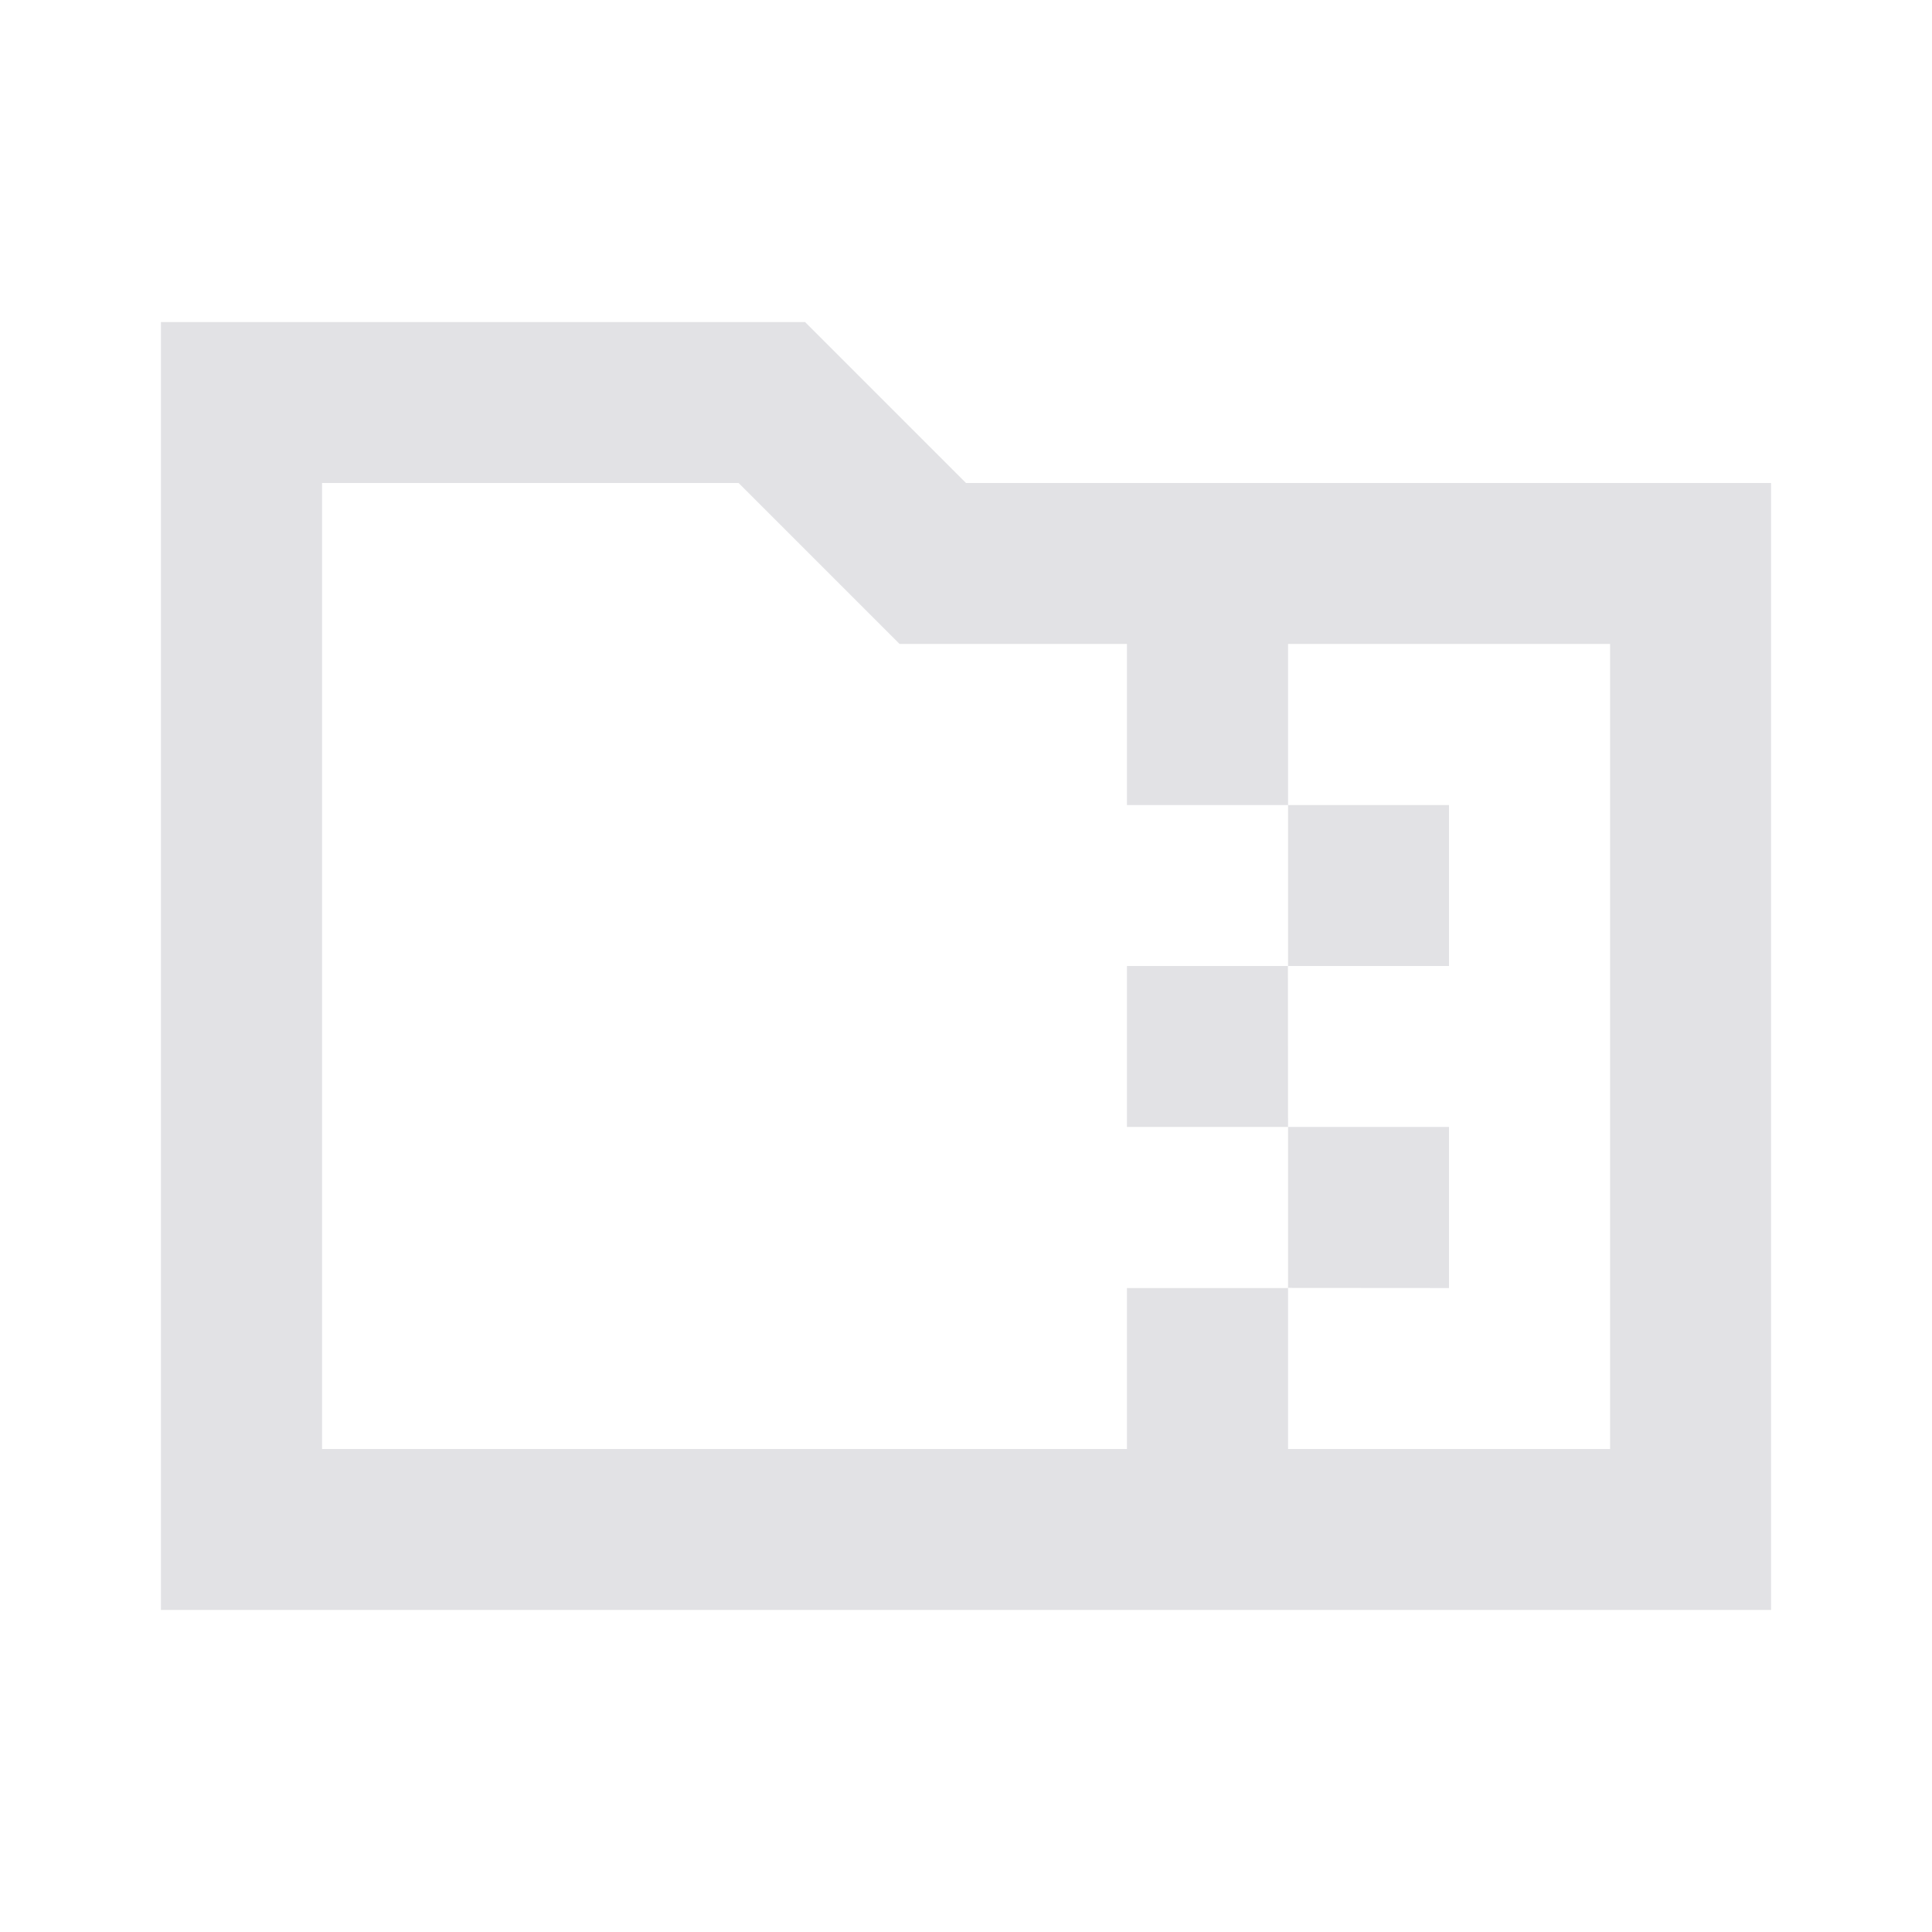 <svg viewBox="0 0 16 16" xmlns="http://www.w3.org/2000/svg">
  <defs>
    <style type="text/css" id="current-color-scheme">
      .ColorScheme-Text {
        color: #e2e2e5;
      }
    </style>
  </defs>
  <path
    d="M 10.667,8 V 6.667 H 12 V 8 Z m 0,1.333 H 9.333 V 8 h 1.333 z m 0,1.333 V 9.333 H 12 V 10.667 Z M 7.45,5.333 6.117,4 h -3.45 v 8 H 9.333 V 10.667 H 10.667 V 12 h 2.667 V 5.333 H 10.667 V 6.667 H 9.333 V 5.333 Z M 1.333,13.333 V 2.667 H 6.667 L 8,4 h 6.667 v 9.333 z M 2.667,12 V 4 Z"
    class="ColorScheme-Text" fill="currentColor" />
</svg>